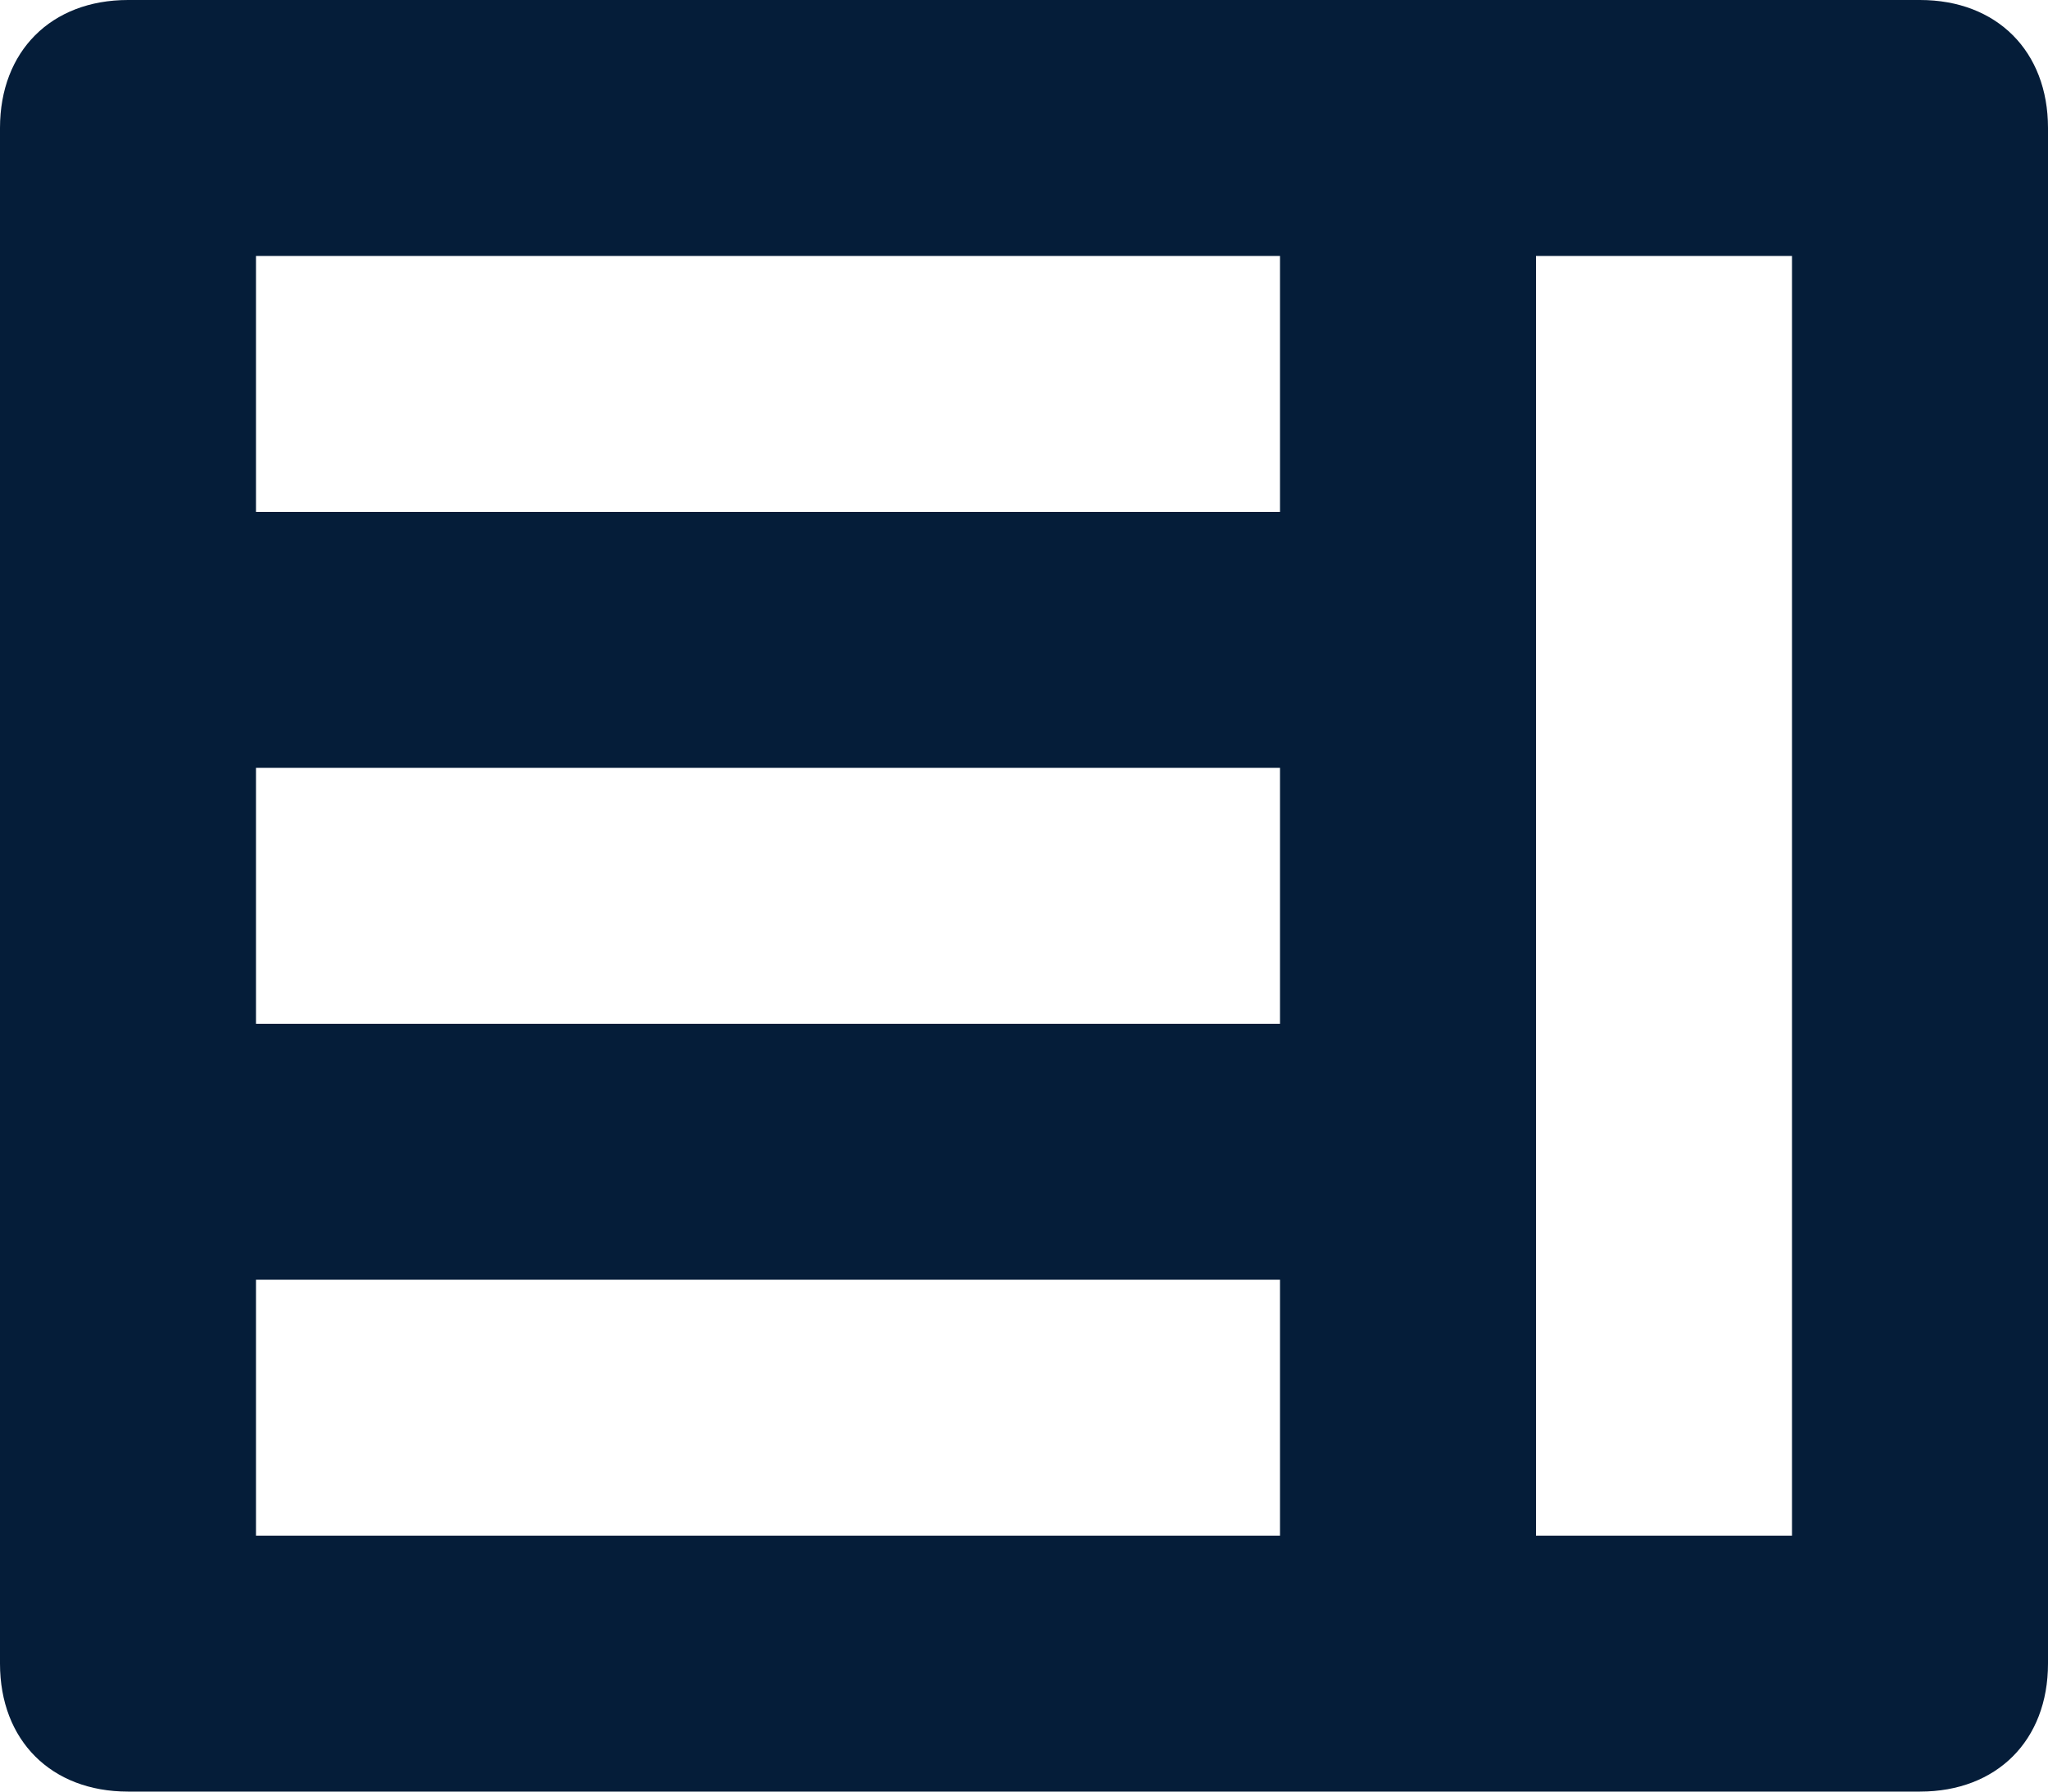 
<svg width="16px" height="14px" viewBox="0 0 16 14" version="1.1" xmlns="http://www.w3.org/2000/svg" xmlns:xlink="http://www.w3.org/1999/xlink">
    <g fill="#051D39" stroke="none" stroke-width="1" fill-rule="evenodd">
        <g transform="translate(-786, -991)">
            <g transform="translate(782, 986)">
                <path d="M19,5 L5,5 C4.4,5 4,5.4 4,6 L4,18 C4,18.6 4.4,19 5,19 L19,19 C19.6,19 20,18.6 20,18 L20,6 C20,5.4 19.6,5 19,5 Z M6,11 L14,11 L14,13 L6,13 L6,11 Z M14,7 L14,9 L6,9 L6,7 L14,7 Z M6,15 L14,15 L14,17 L6,17 L6,15 Z M18,17 L16,17 L16,7 L18,7 L18,17 Z"></path>
            </g>
        </g>
    </g>
</svg>